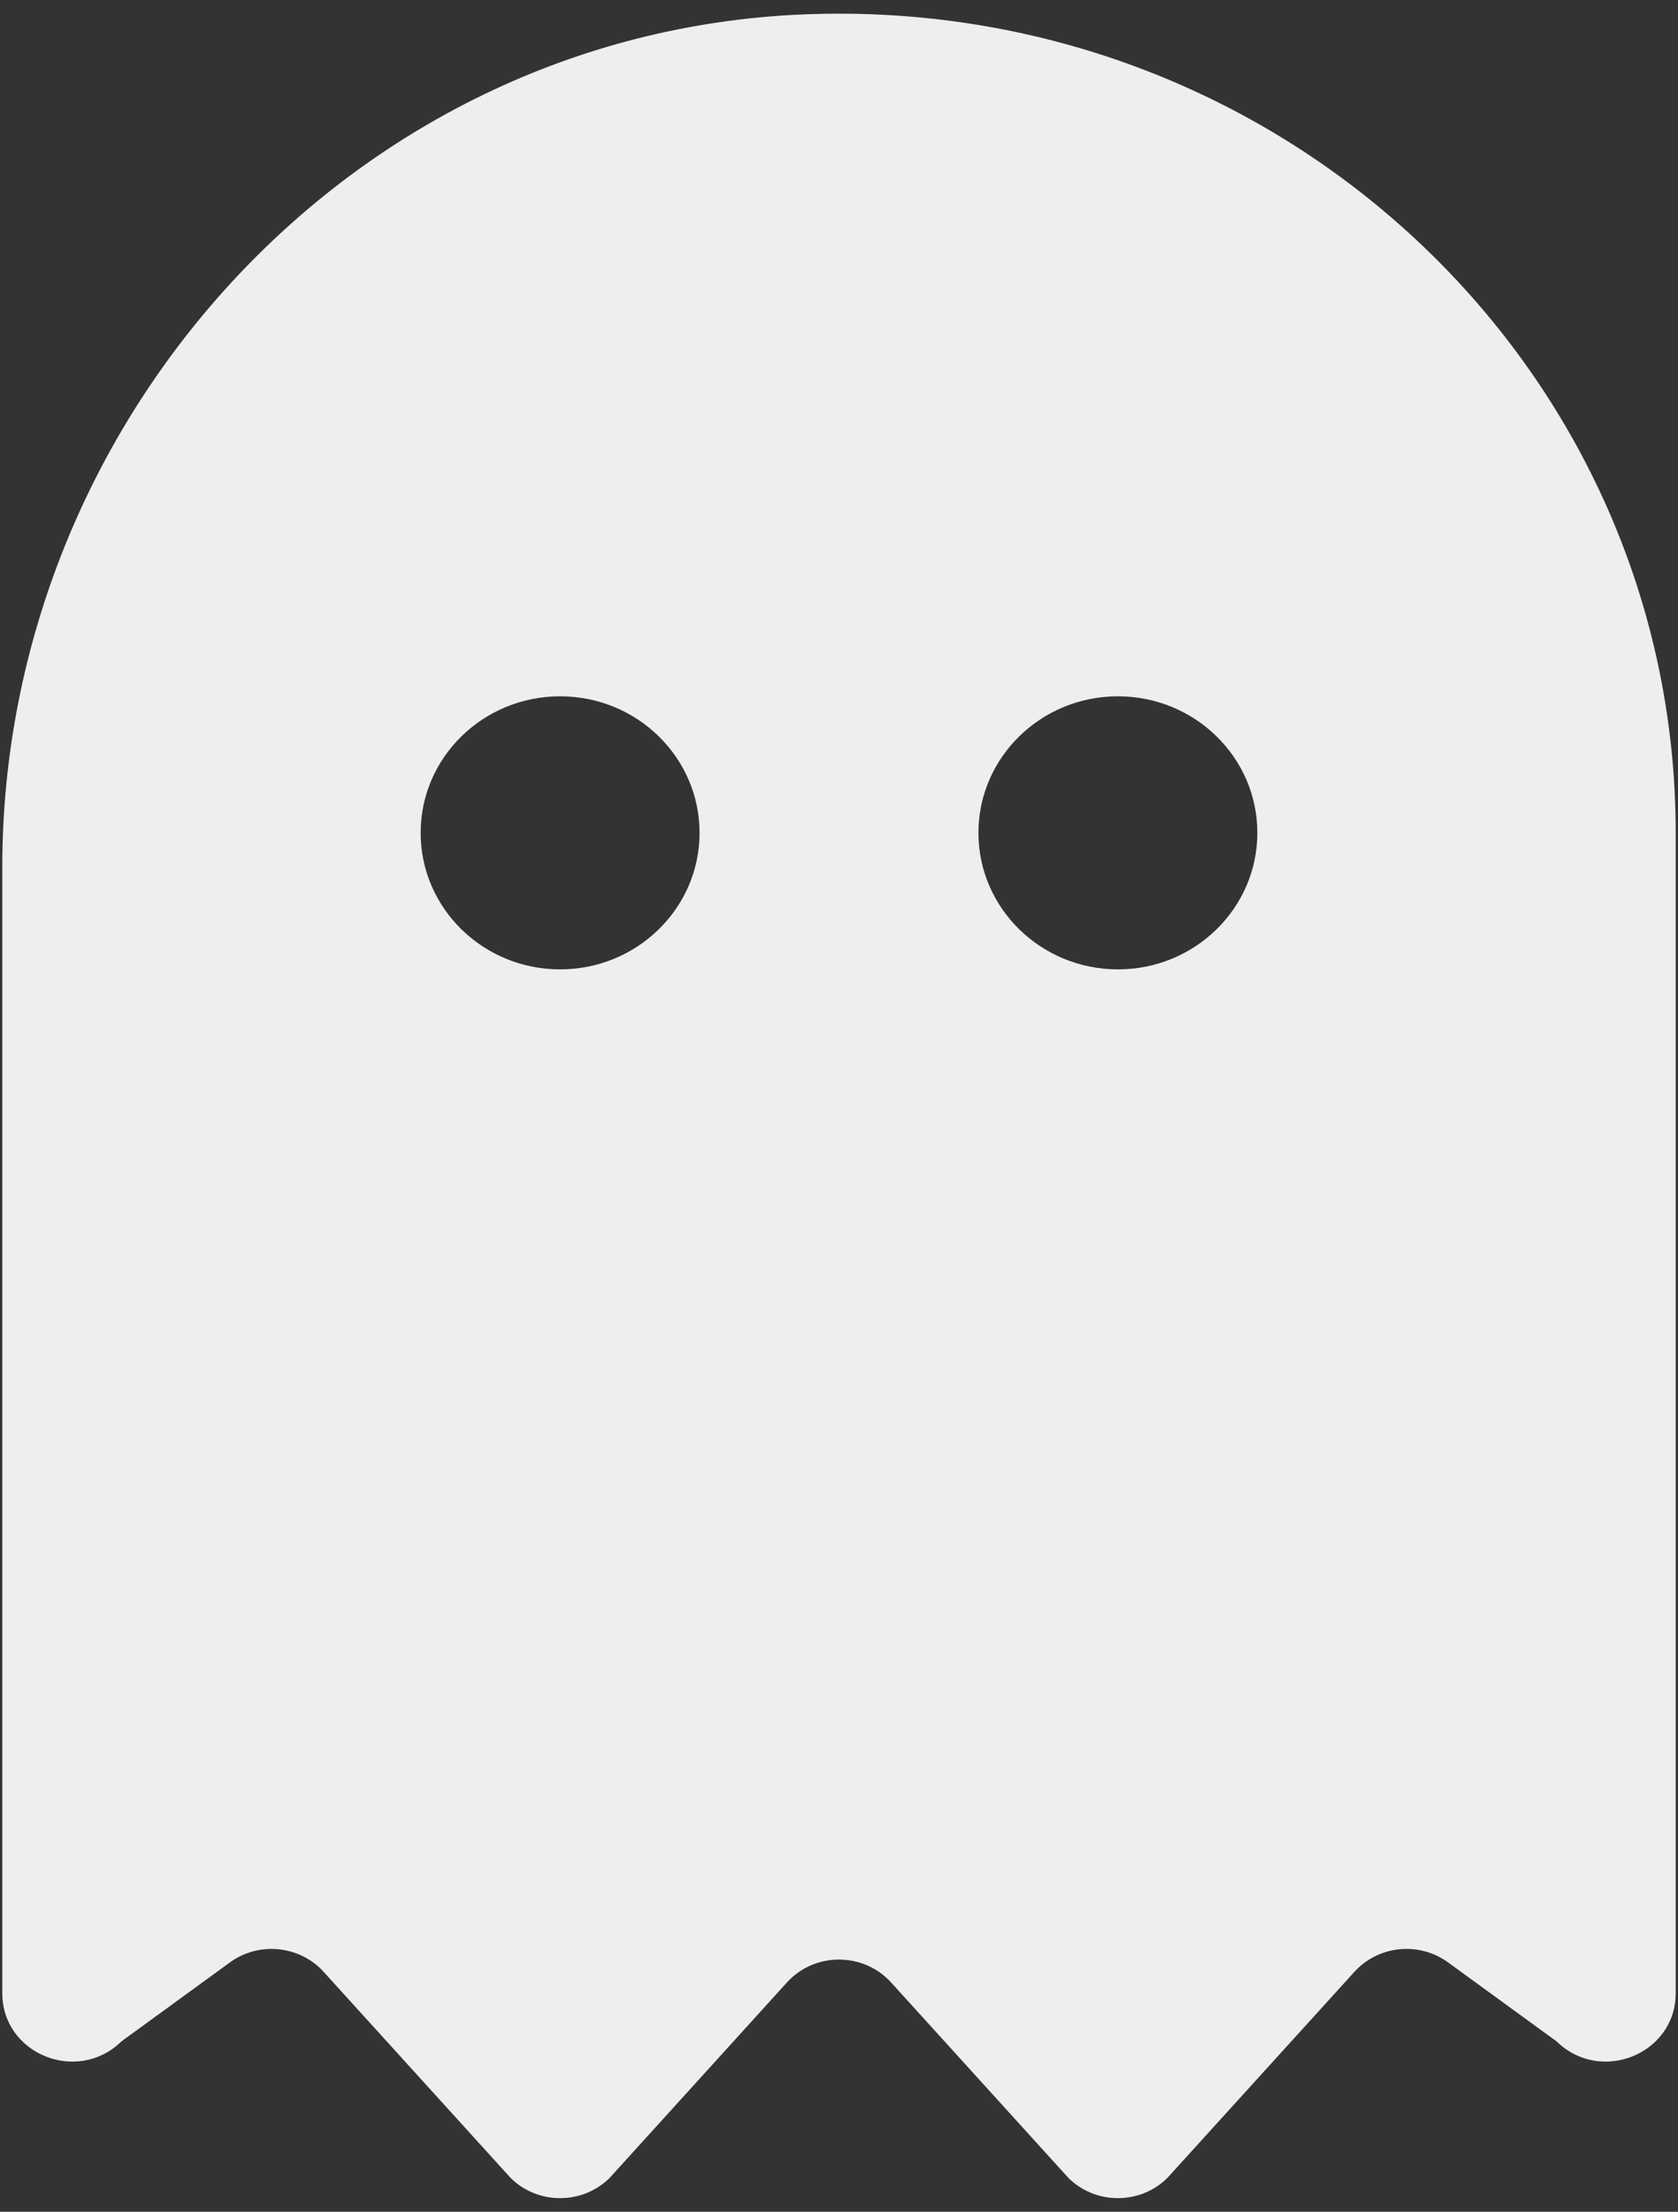 <svg width="41" height="54" viewBox="0 0 41 54" fill="none" xmlns="http://www.w3.org/2000/svg">
<rect x="0" y="0" width="41" height="54" fill="#333333" stroke="none"/>
<path d="M19.872 0.343C8.682 0.671 0.056 10.221 0.056 21.172V48.664C0.056 50.149 1.89 50.892 2.964 49.842L5.617 47.912C6.326 47.396 7.321 47.496 7.908 48.142L12.481 53.178C13.146 53.83 14.225 53.83 14.891 53.178L19.227 48.402C19.905 47.656 21.096 47.656 21.774 48.402L26.11 53.178C26.775 53.83 27.854 53.83 28.519 53.178L33.093 48.142C33.679 47.496 34.674 47.395 35.383 47.912L38.036 49.842C39.11 50.892 40.944 50.148 40.944 48.664V20.333C40.944 9.083 31.45 0.003 19.872 0.343ZM13.685 23.667C11.804 23.667 10.278 22.174 10.278 20.333C10.278 18.493 11.804 17 13.685 17C15.567 17 17.093 18.493 17.093 20.333C17.093 22.174 15.567 23.667 13.685 23.667ZM27.315 23.667C25.433 23.667 23.907 22.174 23.907 20.333C23.907 18.493 25.433 17 27.315 17C29.196 17 30.722 18.493 30.722 20.333C30.722 22.174 29.196 23.667 27.315 23.667Z" fill="#EEEEEE"/>
</svg>
